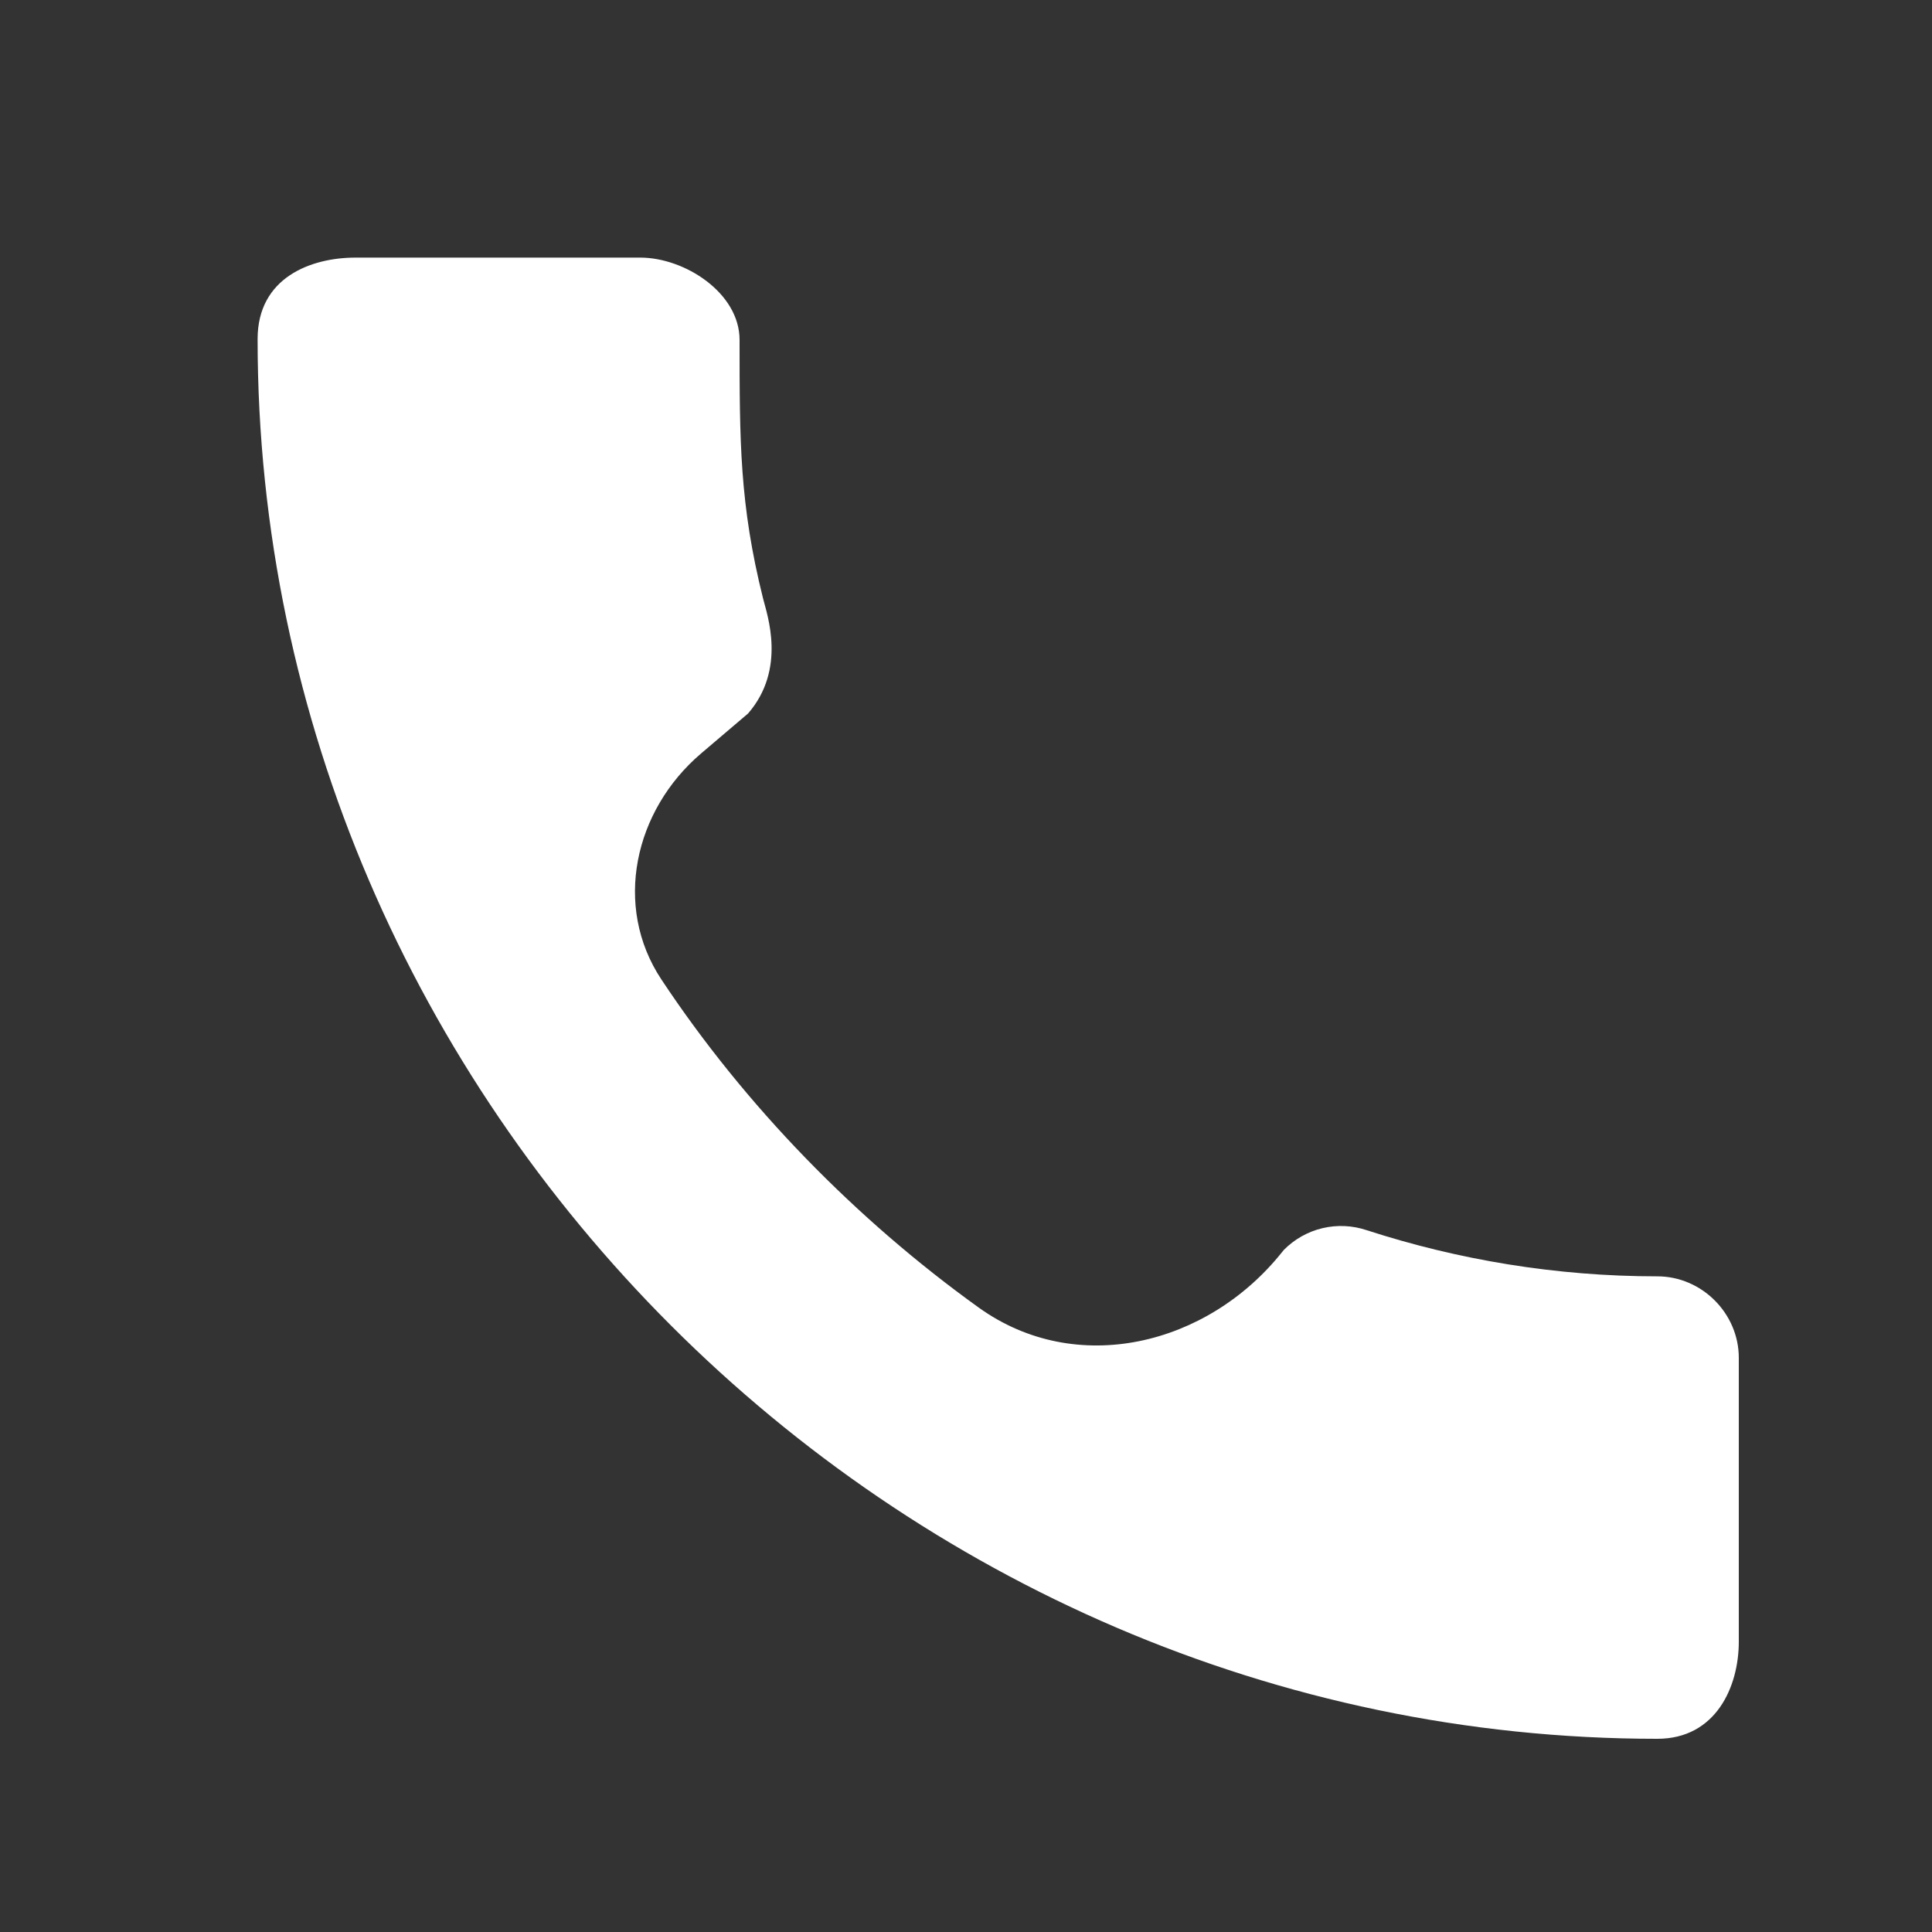 <svg width="30" height="30" viewBox="0 0 30 30" fill="none" xmlns="http://www.w3.org/2000/svg">
<rect x="0" y="0" width="30" height="30" fill="#333333" stroke="none"/>
<path d="M25.735 19.819C24.163 19.819 22.643 19.563 21.224 19.103C21.002 19.028 20.763 19.017 20.535 19.071C20.307 19.125 20.099 19.243 19.934 19.41L19.909 19.441C18.749 20.897 16.711 21.39 15.199 20.305C13.297 18.939 11.575 17.179 10.27 15.209C9.516 14.072 9.848 12.584 10.886 11.7L11.616 11.079C12.214 10.389 11.913 9.548 11.849 9.294C11.484 7.833 11.484 6.849 11.484 5.278C11.484 4.548 10.632 4 9.942 4H5.521C4.831 4 4 4.307 4 5.265C4 17.136 13.877 27 25.735 27C26.642 27 27 26.195 27 25.492V21.084C27 20.394 26.425 19.819 25.735 19.819Z" fill="white"/>
</svg>
